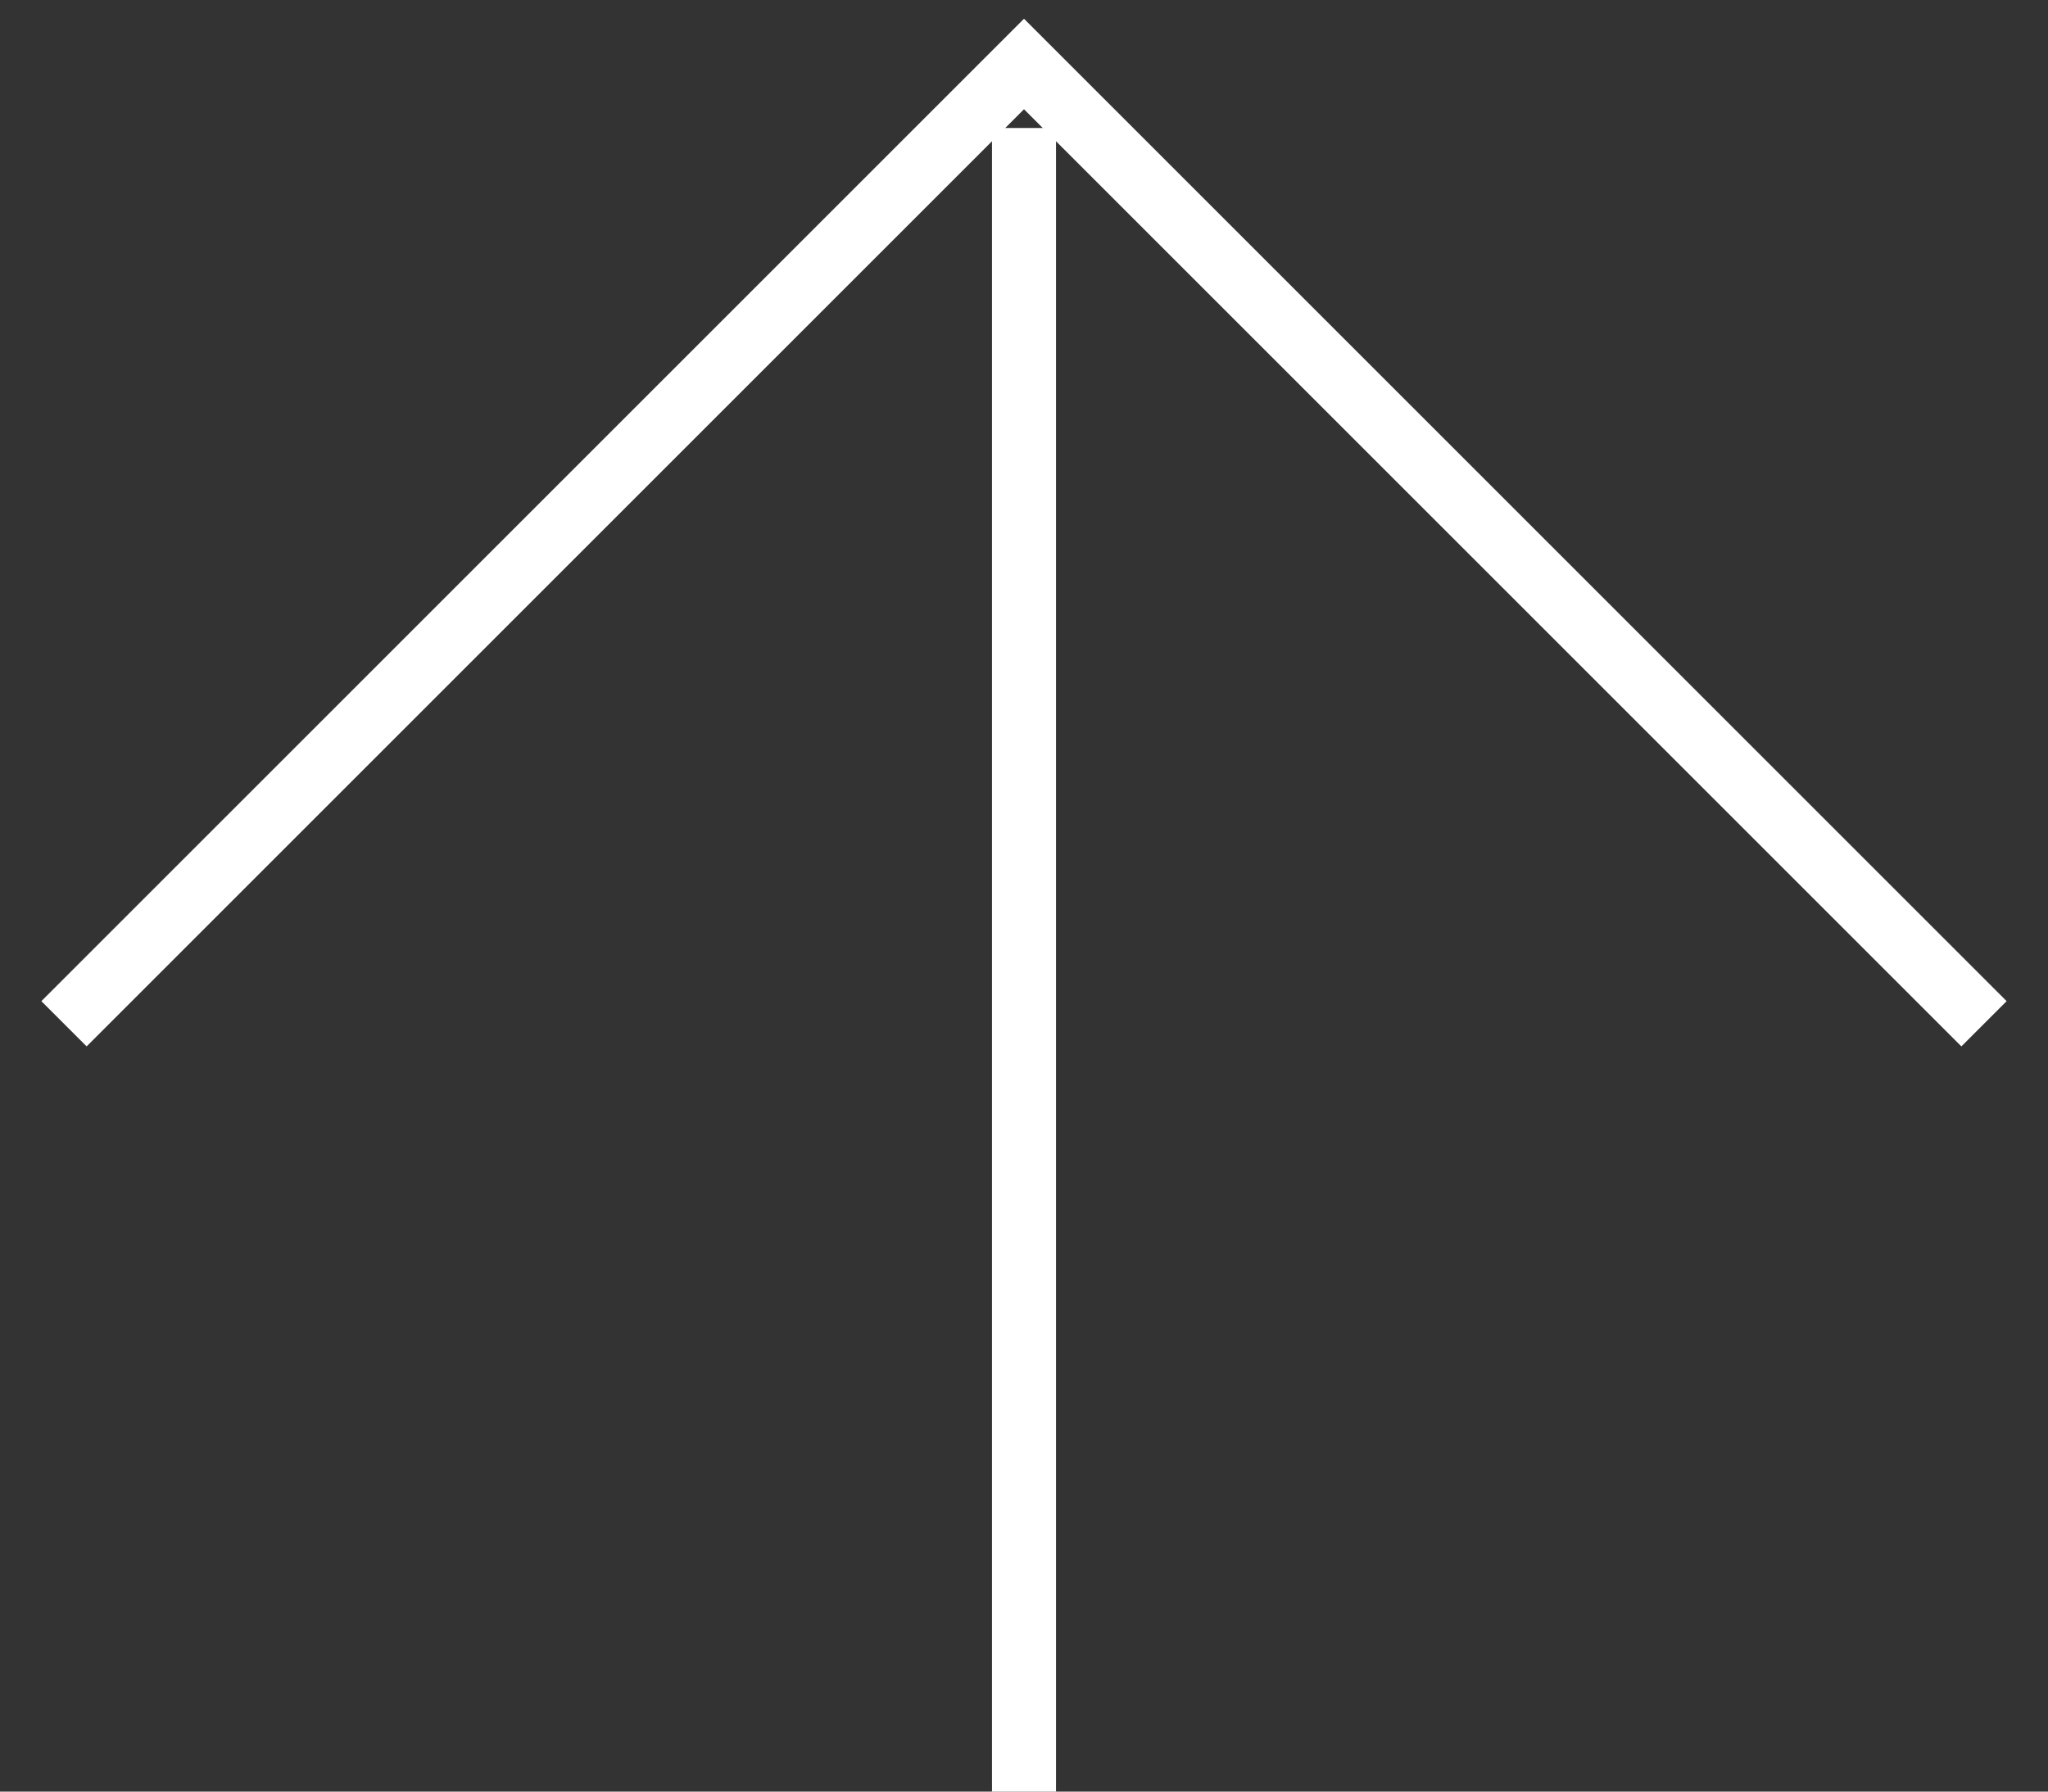 <svg width="32" height="28" viewBox="0 0 32 28" fill="none" xmlns="http://www.w3.org/2000/svg">
<rect x="0" y="0" width="32" height="28" fill="#333333" stroke="none"/>
<path d="M1 16L16 1L31 16" stroke="white"/>
<path d="M16 2V28" stroke="white"/>
</svg>
